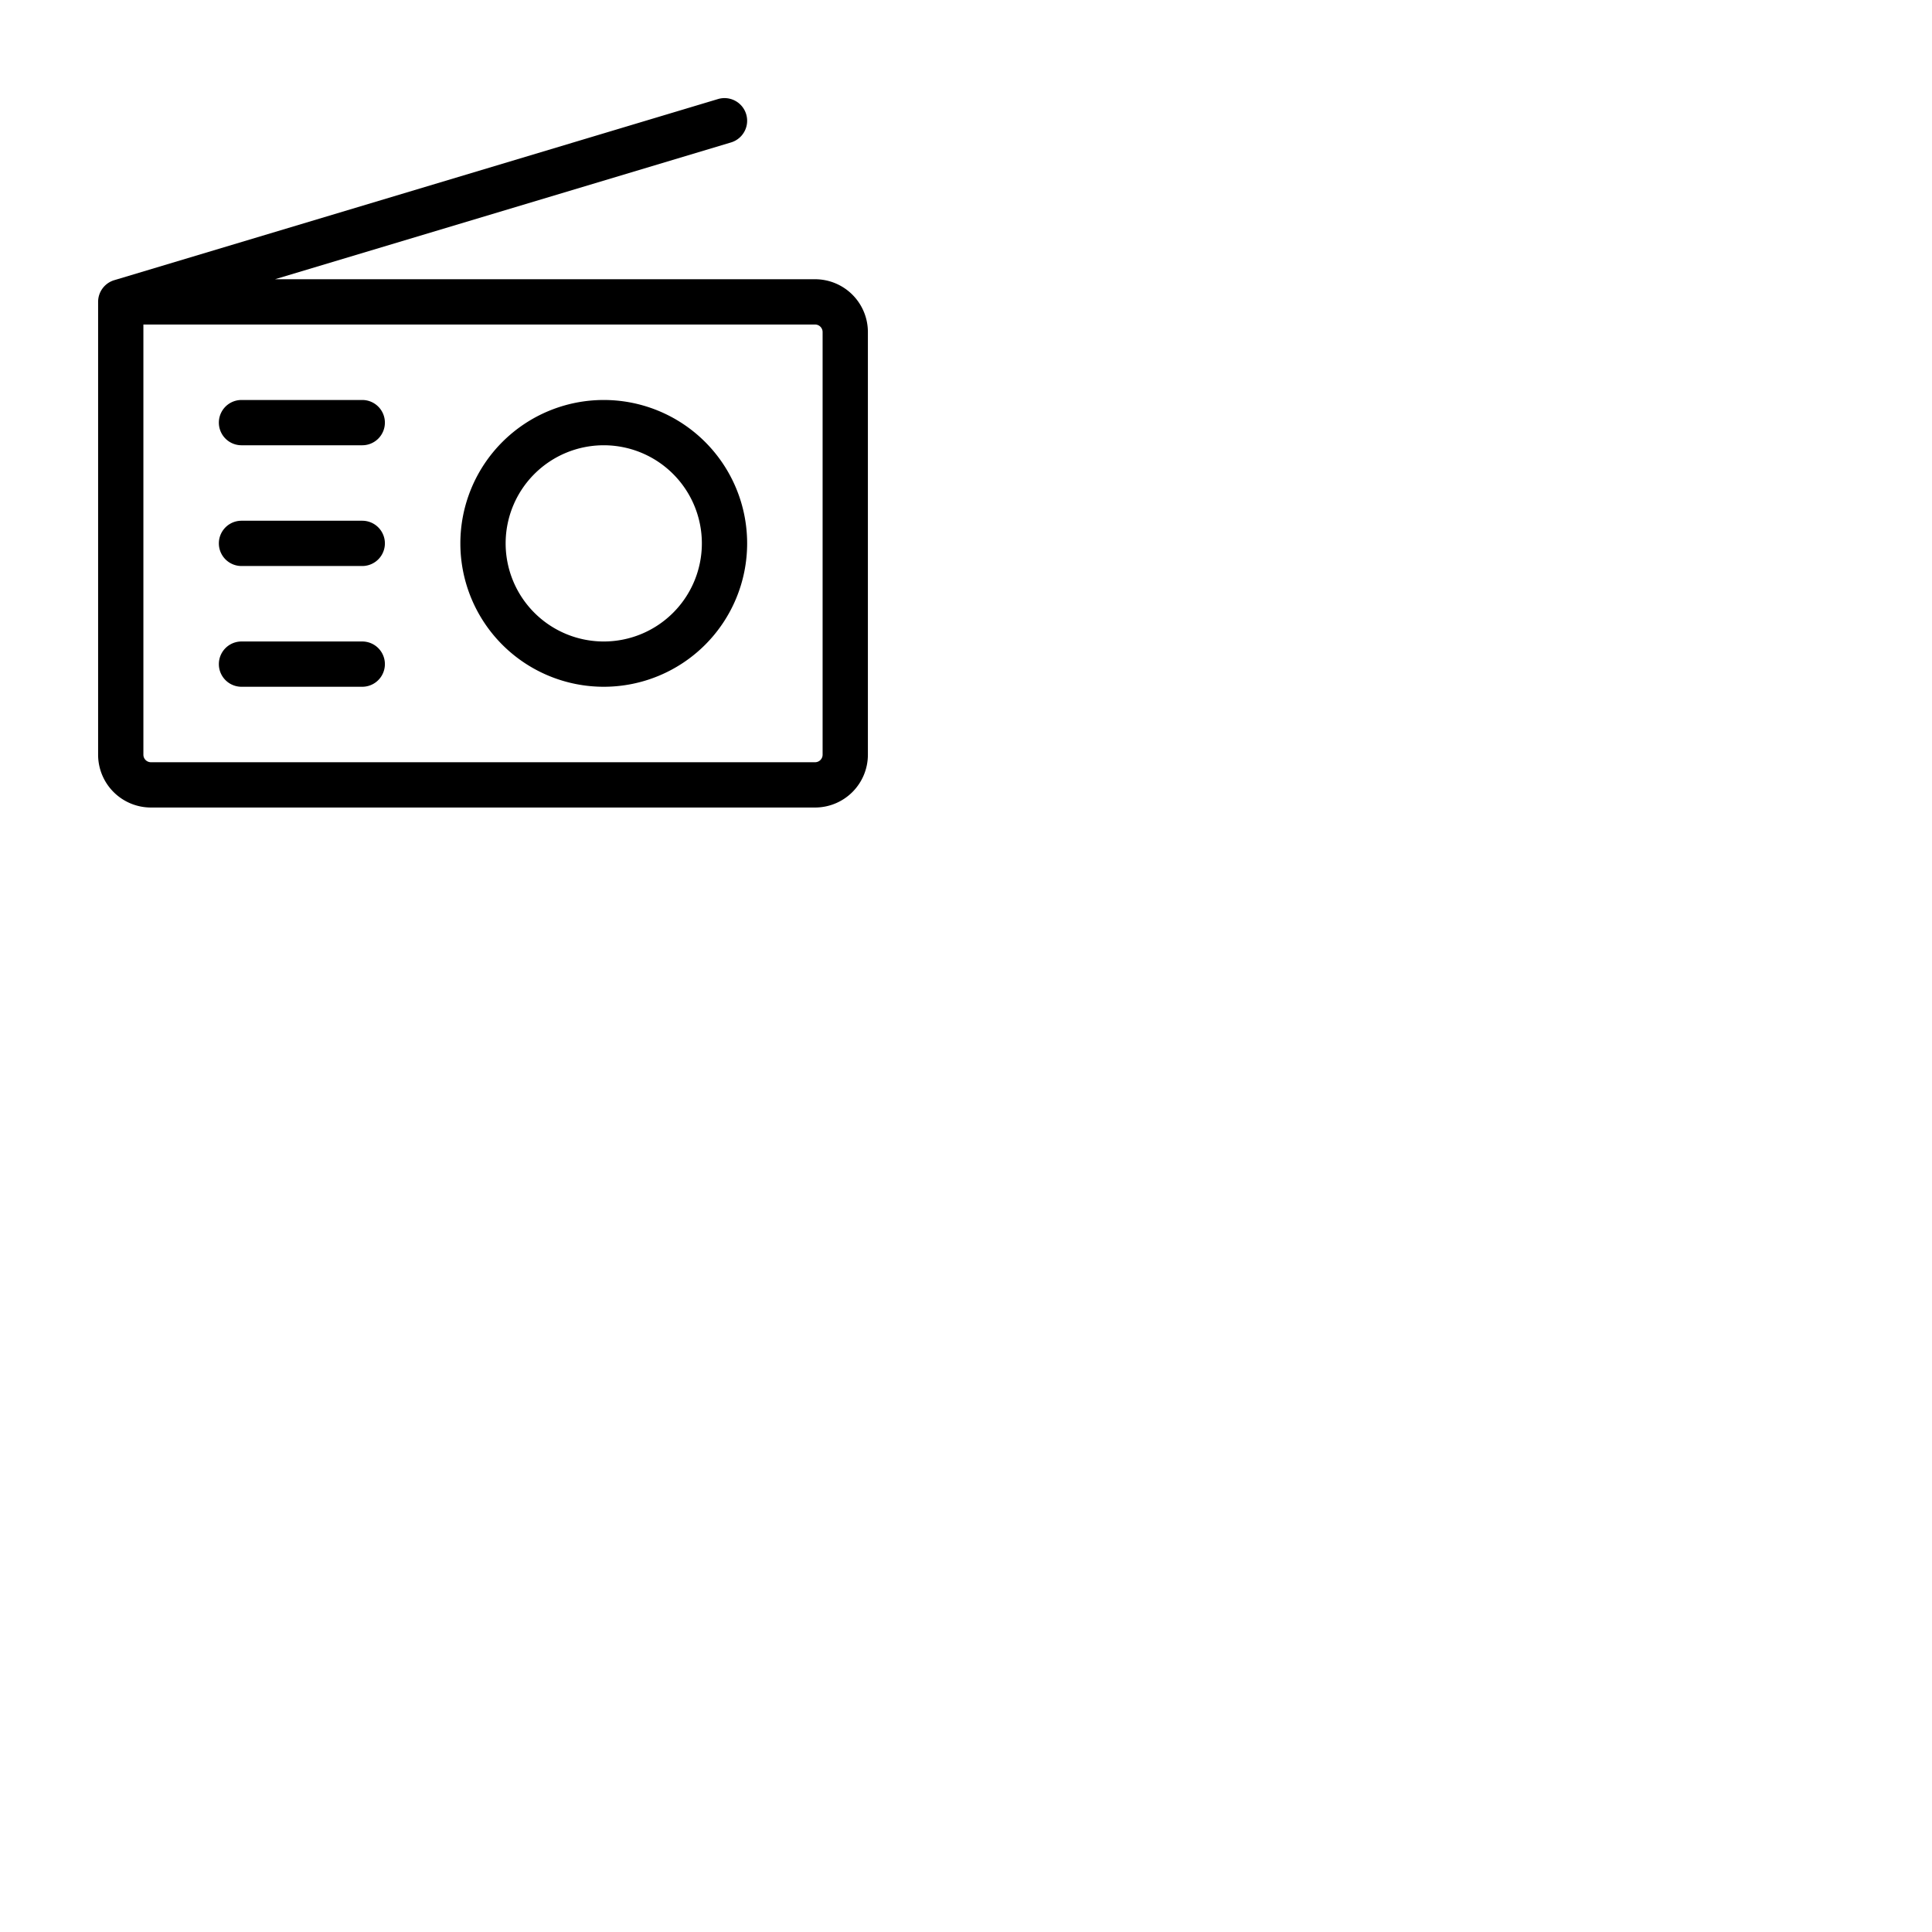 <svg xmlns="http://www.w3.org/2000/svg" version="1.1" viewBox="0 0 512 512" fill="currentColor"><path fill="currentColor" d="M102 112a6 6 0 0 1-6 6H64a6 6 0 0 1 0-12h32a6 6 0 0 1 6 6m-6 26H64a6 6 0 0 0 0 12h32a6 6 0 0 0 0-12m0 32H64a6 6 0 0 0 0 12h32a6 6 0 0 0 0-12m134-82v112a14 14 0 0 1-14 14H40a14 14 0 0 1-14-14V80a6 6 0 0 1 4.28-5.75l160-48a6 6 0 0 1 3.44 11.5L72.88 74H216a14 14 0 0 1 14 14m-12 0a2 2 0 0 0-2-2H38v114a2 2 0 0 0 2 2h176a2 2 0 0 0 2-2Zm-20 56a38 38 0 1 1-38-38a38 38 0 0 1 38 38m-12 0a26 26 0 1 0-26 26a26 26 0 0 0 26-26"/></svg>